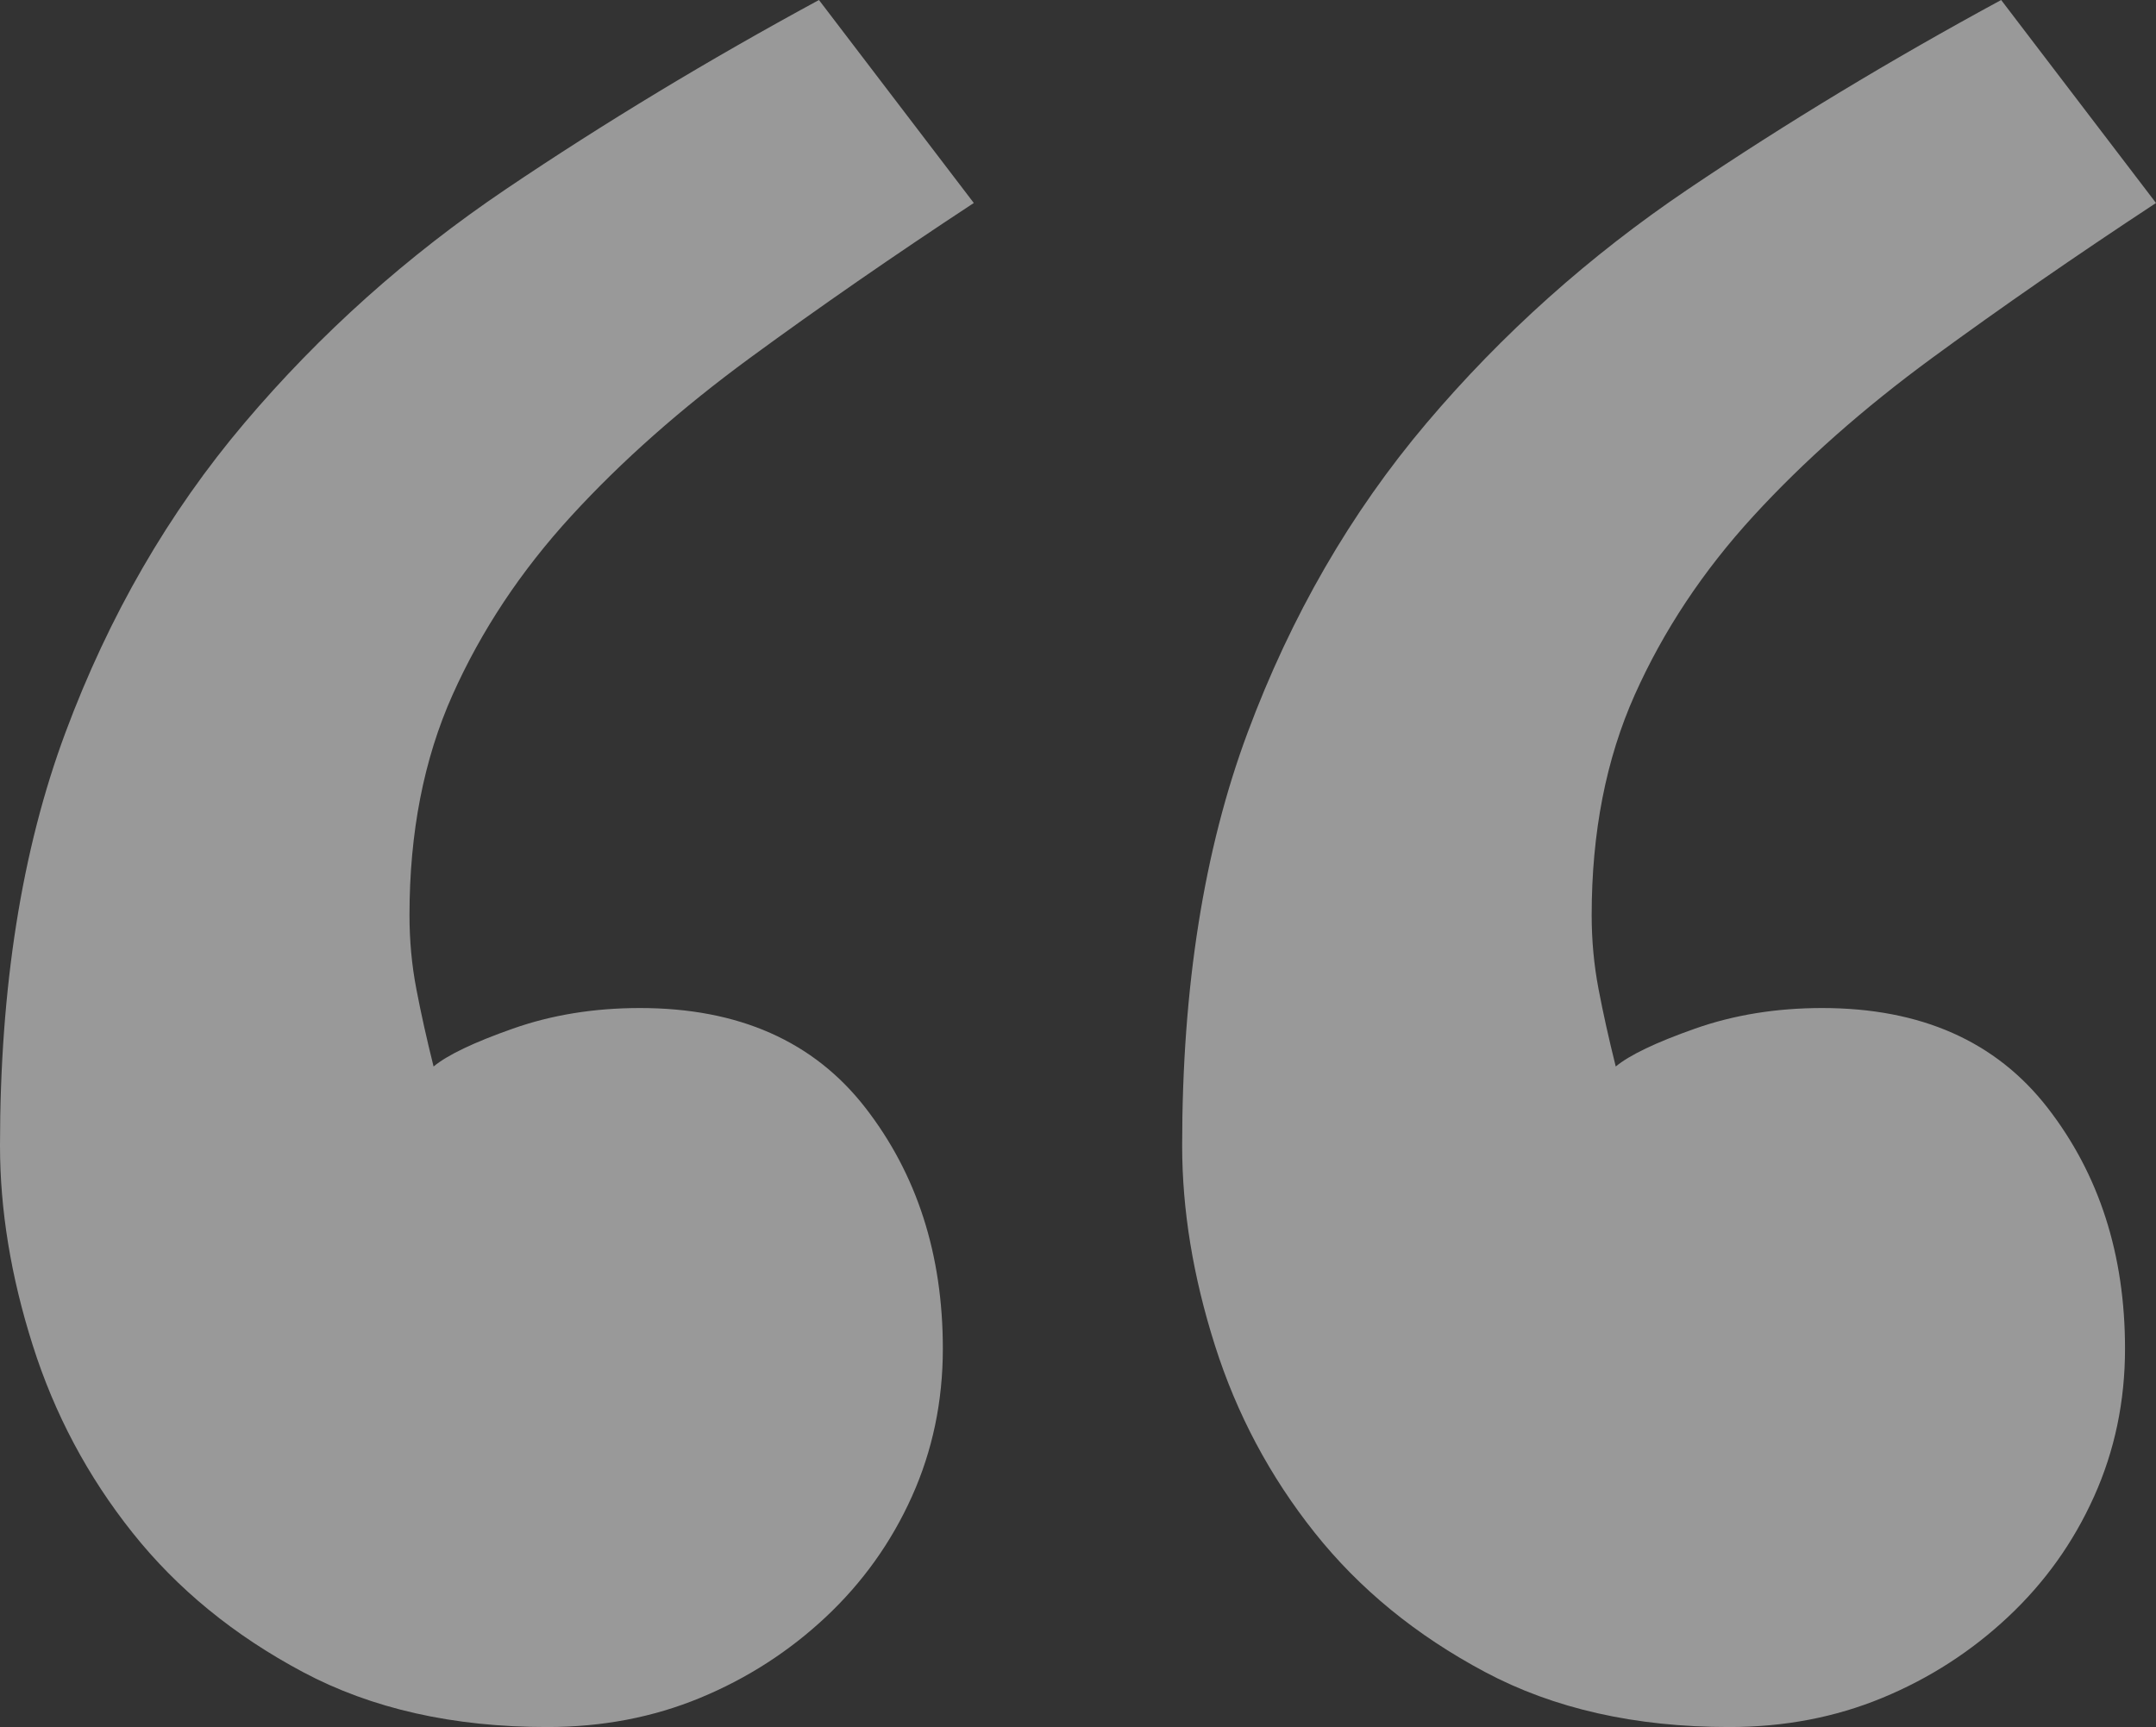 <?xml version="1.0" encoding="utf-8"?>
<!-- Generator: Adobe Illustrator 15.0.0, SVG Export Plug-In . SVG Version: 6.00 Build 0)  -->
<!DOCTYPE svg PUBLIC "-//W3C//DTD SVG 1.1//EN" "http://www.w3.org/Graphics/SVG/1.1/DTD/svg11.dtd">
<svg version="1.1" id="Layer_1" xmlns="http://www.w3.org/2000/svg" xmlns:xlink="http://www.w3.org/1999/xlink" x="0px" y="0px"
	 width="100px" height="80.121px" viewBox="0 0 100 80.121" enable-background="new 0 0 100 80.121" xml:space="preserve">
<rect x="0" y="0" width="100" height="80.121" fill="#333333" stroke="none"/>
<g opacity="0.5">
	<path fill="#FFFFFF" d="M45.167,9.417c-3.726,2.449-7.182,4.843-10.374,7.182c-3.192,2.341-5.961,4.788-8.299,7.342
		c-2.341,2.554-4.176,5.322-5.506,8.3c-1.332,2.979-1.995,6.384-1.995,10.214c0,1.173,0.104,2.314,0.319,3.432
		c0.213,1.117,0.479,2.314,0.798,3.591c0.639-0.531,1.86-1.117,3.671-1.755c1.809-0.639,3.775-0.958,5.905-0.958
		c4.573,0,8.06,1.543,10.454,4.629c2.394,3.088,3.591,6.81,3.591,11.172c0,2.449-0.479,4.735-1.436,6.863
		c-0.958,2.13-2.29,3.99-3.99,5.586c-1.703,1.596-3.646,2.849-5.826,3.751c-2.181,0.904-4.548,1.356-7.102,1.356
		c-4.365,0-8.14-0.852-11.332-2.554c-3.192-1.7-5.825-3.855-7.9-6.464c-2.075-2.607-3.618-5.507-4.628-8.698
		C0.503,59.213,0,56.127,0,53.148c0-7.343,1.011-13.727,3.032-19.153c2.02-5.426,4.788-10.214,8.3-14.364
		c3.511-4.149,7.554-7.765,12.129-10.853C28.035,5.692,32.878,2.769,37.985,0L45.167,9.417z M100,9.417
		c-3.724,2.449-7.182,4.843-10.374,7.182c-3.192,2.341-5.959,4.788-8.3,7.342s-4.176,5.322-5.506,8.3
		c-1.33,2.979-1.995,6.384-1.995,10.214c0,1.173,0.106,2.314,0.319,3.432s0.479,2.314,0.798,3.591
		c0.639-0.531,1.862-1.117,3.671-1.755c1.809-0.639,3.777-0.958,5.905-0.958c4.575,0,8.06,1.543,10.454,4.629
		c2.394,3.088,3.591,6.81,3.591,11.172c0,2.449-0.479,4.735-1.437,6.863c-0.957,2.13-2.287,3.99-3.99,5.586
		c-1.702,1.596-3.644,2.849-5.825,3.751c-2.182,0.904-4.549,1.356-7.103,1.356c-4.362,0-8.14-0.852-11.331-2.554
		c-3.192-1.7-5.826-3.855-7.9-6.464c-2.075-2.607-3.618-5.507-4.629-8.698c-1.013-3.192-1.517-6.278-1.517-9.257
		c0-7.343,1.011-13.727,3.033-19.153c2.02-5.426,4.788-10.214,8.299-14.364c3.512-4.149,7.555-7.765,12.13-10.853
		C82.869,5.692,87.711,2.769,92.818,0L100,9.417z"/>
</g>
</svg>
